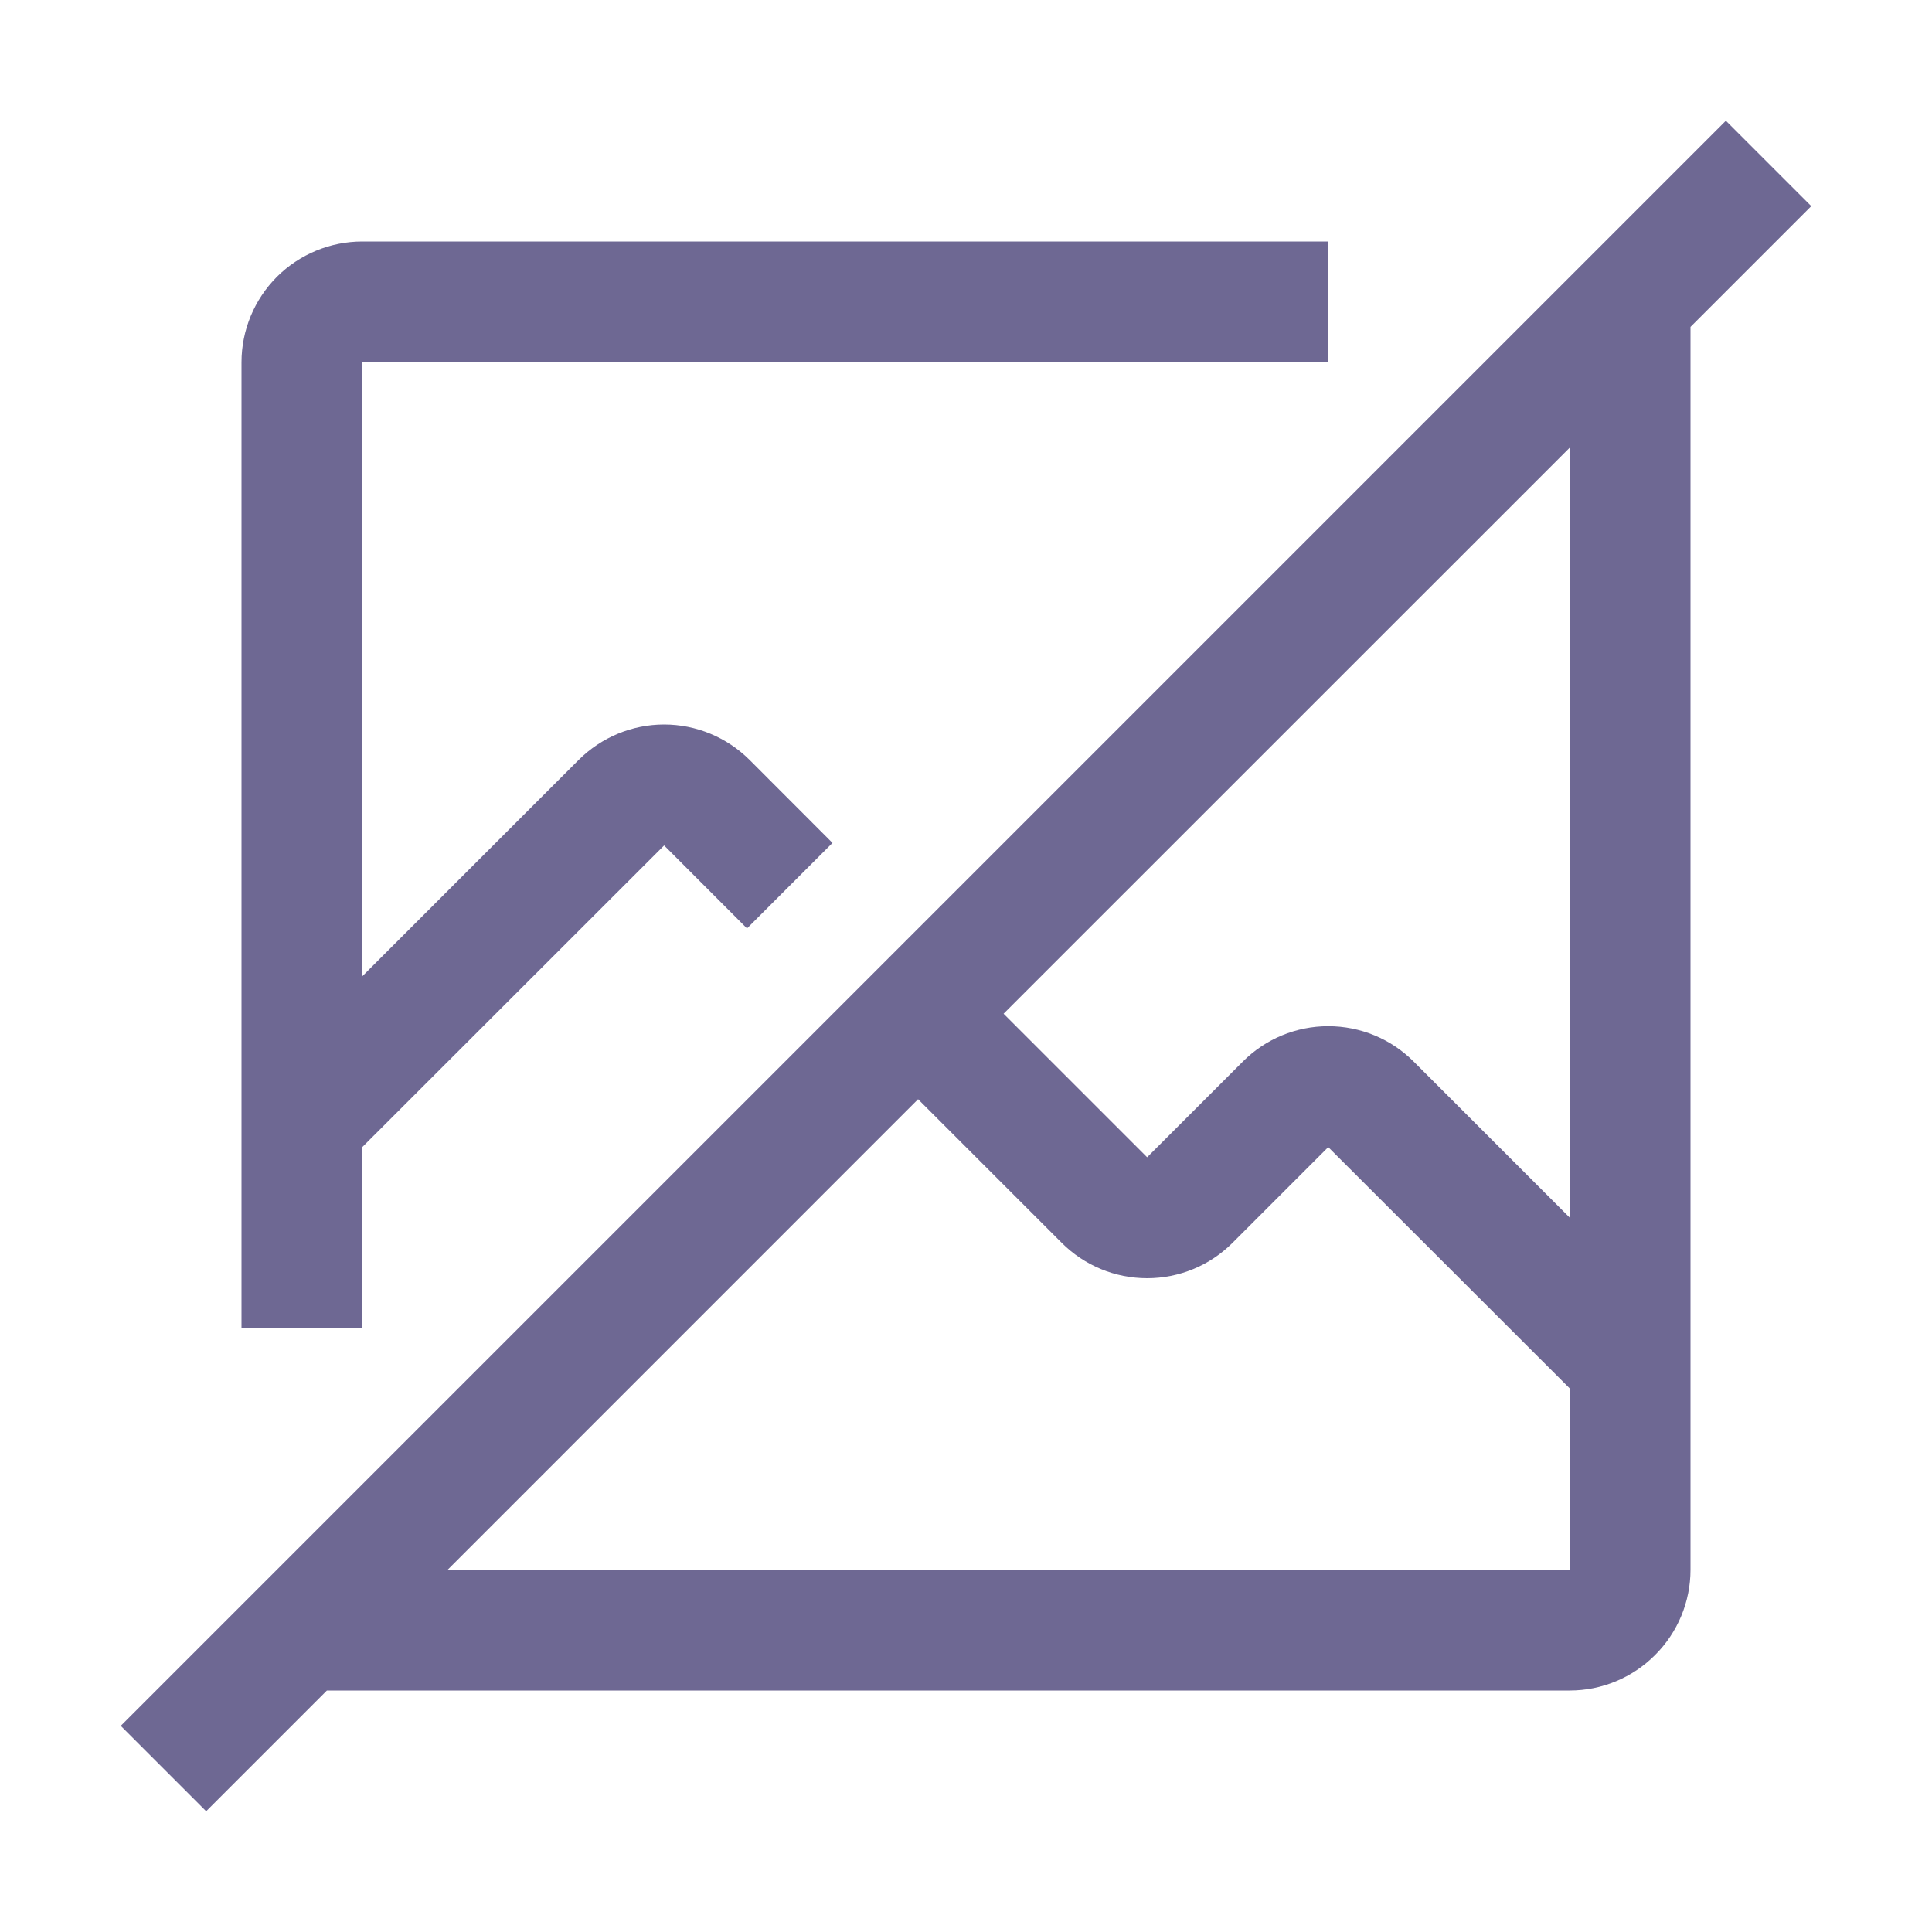 <svg width="20" height="20" viewBox="0 0 20 20" fill="none" xmlns="http://www.w3.org/2000/svg">
<path d="M18.75 2.134L17.866 1.25L1.25 17.866L2.134 18.75L3.384 17.5H16.25C16.581 17.5 16.899 17.368 17.133 17.133C17.368 16.899 17.5 16.581 17.5 16.25V3.384L18.75 2.134ZM16.25 16.25H4.634L9.504 11.379L10.991 12.866C11.226 13.101 11.543 13.232 11.875 13.232C12.207 13.232 12.524 13.101 12.759 12.866L13.75 11.875L16.25 14.373V16.25ZM16.25 12.605L14.634 10.989C14.399 10.754 14.082 10.623 13.75 10.623C13.418 10.623 13.101 10.754 12.866 10.989L11.875 11.98L10.389 10.494L16.25 4.634V12.605Z" fill="#6E6893"/>
<path d="M3.75 13.75V11.875L6.875 8.752L7.733 9.611L8.618 8.726L7.759 7.866C7.524 7.632 7.206 7.5 6.875 7.5C6.544 7.5 6.226 7.632 5.991 7.866L3.75 10.107V3.75H13.75V2.5H3.75C3.419 2.5 3.101 2.632 2.866 2.866C2.632 3.101 2.5 3.419 2.5 3.75V13.75H3.75Z" fill="#6E6893"/>
</svg>
